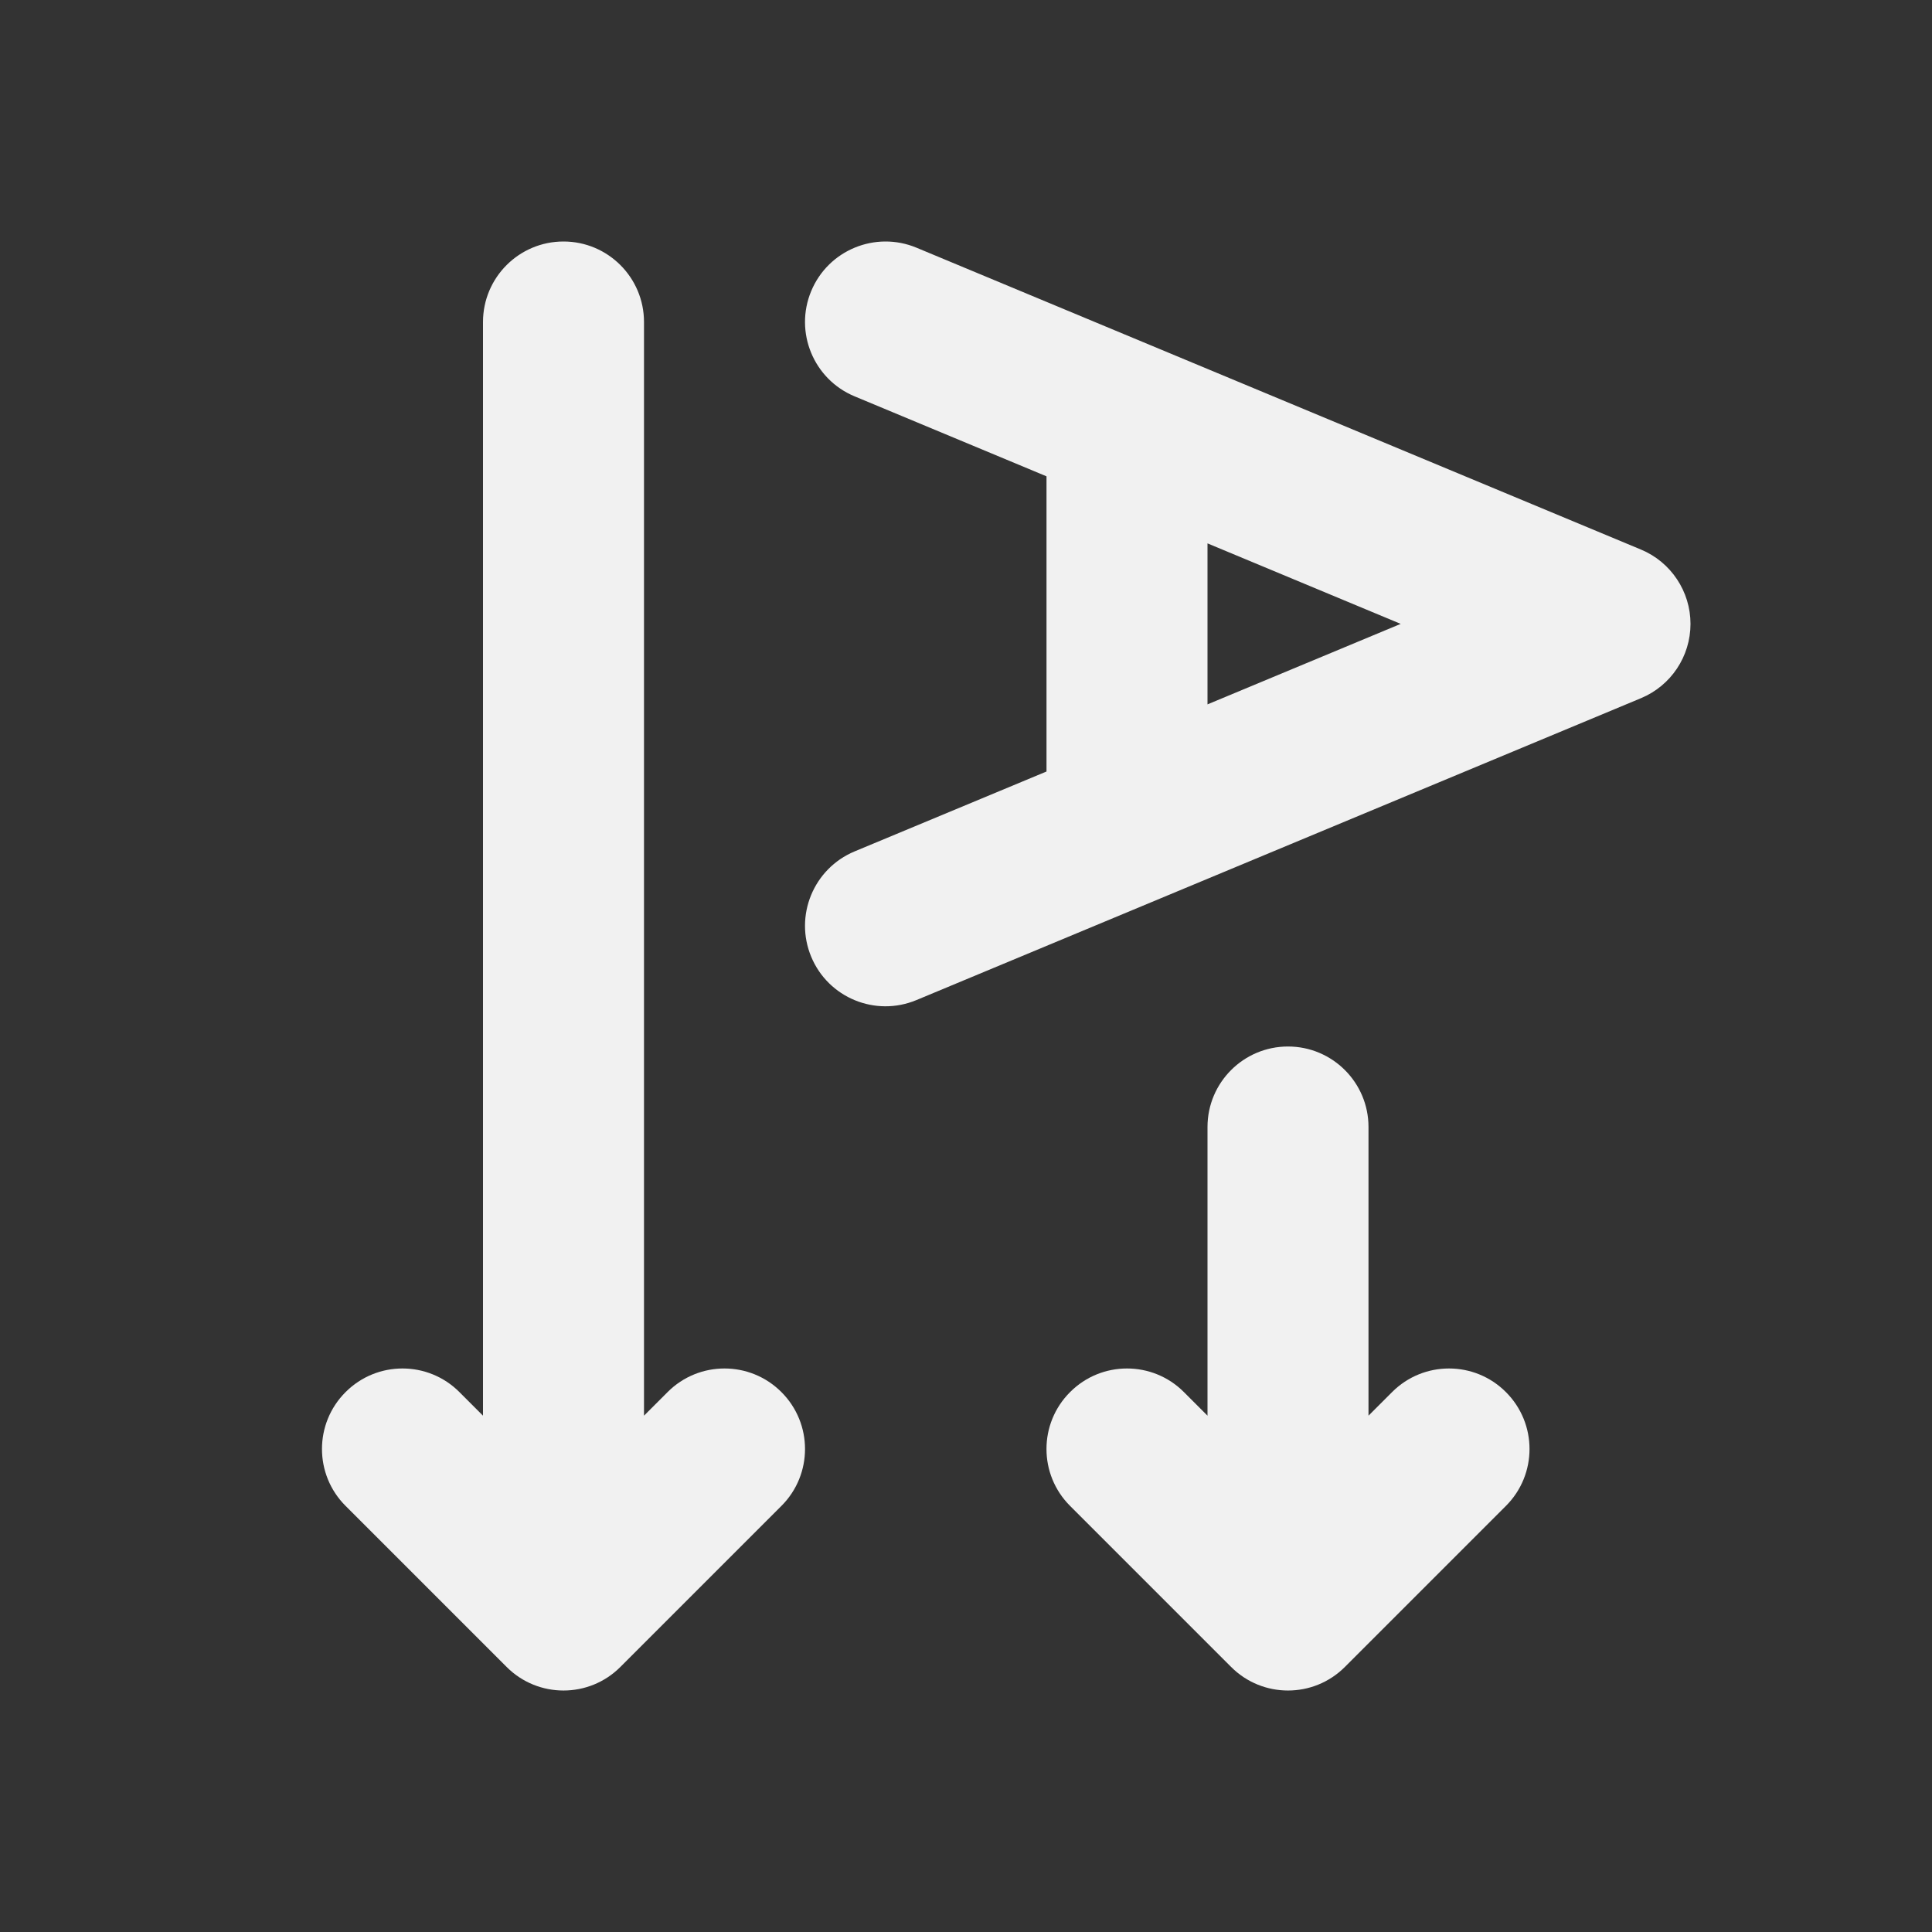<svg width="24" height="24" viewBox="0 0 24 24" fill="none" xmlns="http://www.w3.org/2000/svg">
<rect x="0" y="0" width="24" height="24" fill="#333333" stroke="none"/>
<path d="M20.385 8.673L11.385 12.423C10.875 12.636 10.289 12.395 10.077 11.885C9.865 11.375 10.106 10.79 10.615 10.577L13 9.584V5.917L10.615 4.923C10.106 4.711 9.865 4.125 10.077 3.616C10.289 3.106 10.875 2.865 11.385 3.077L20.385 6.827C20.757 6.982 21 7.347 21 7.75C21 8.154 20.757 8.518 20.385 8.673ZM15 8.75L17.4 7.75L15 6.75V8.75ZM8 4C8 3.448 7.552 3 7 3C6.448 3 6 3.448 6 4V17.586L5.707 17.293C5.317 16.902 4.683 16.902 4.293 17.293C3.902 17.683 3.902 18.317 4.293 18.707L6.293 20.707C6.683 21.098 7.317 21.098 7.707 20.707L9.707 18.707C10.098 18.317 10.098 17.683 9.707 17.293C9.317 16.902 8.683 16.902 8.293 17.293L8 17.586V4ZM16 13C15.448 13 15 13.448 15 14V17.586L14.707 17.293C14.317 16.902 13.683 16.902 13.293 17.293C12.902 17.683 12.902 18.317 13.293 18.707L15.293 20.707C15.683 21.098 16.317 21.098 16.707 20.707L18.707 18.707C19.098 18.317 19.098 17.683 18.707 17.293C18.317 16.902 17.683 16.902 17.293 17.293L17 17.586V14C17 13.448 16.552 13 16 13Z" fill="#F1F1F1"/>
</svg>
